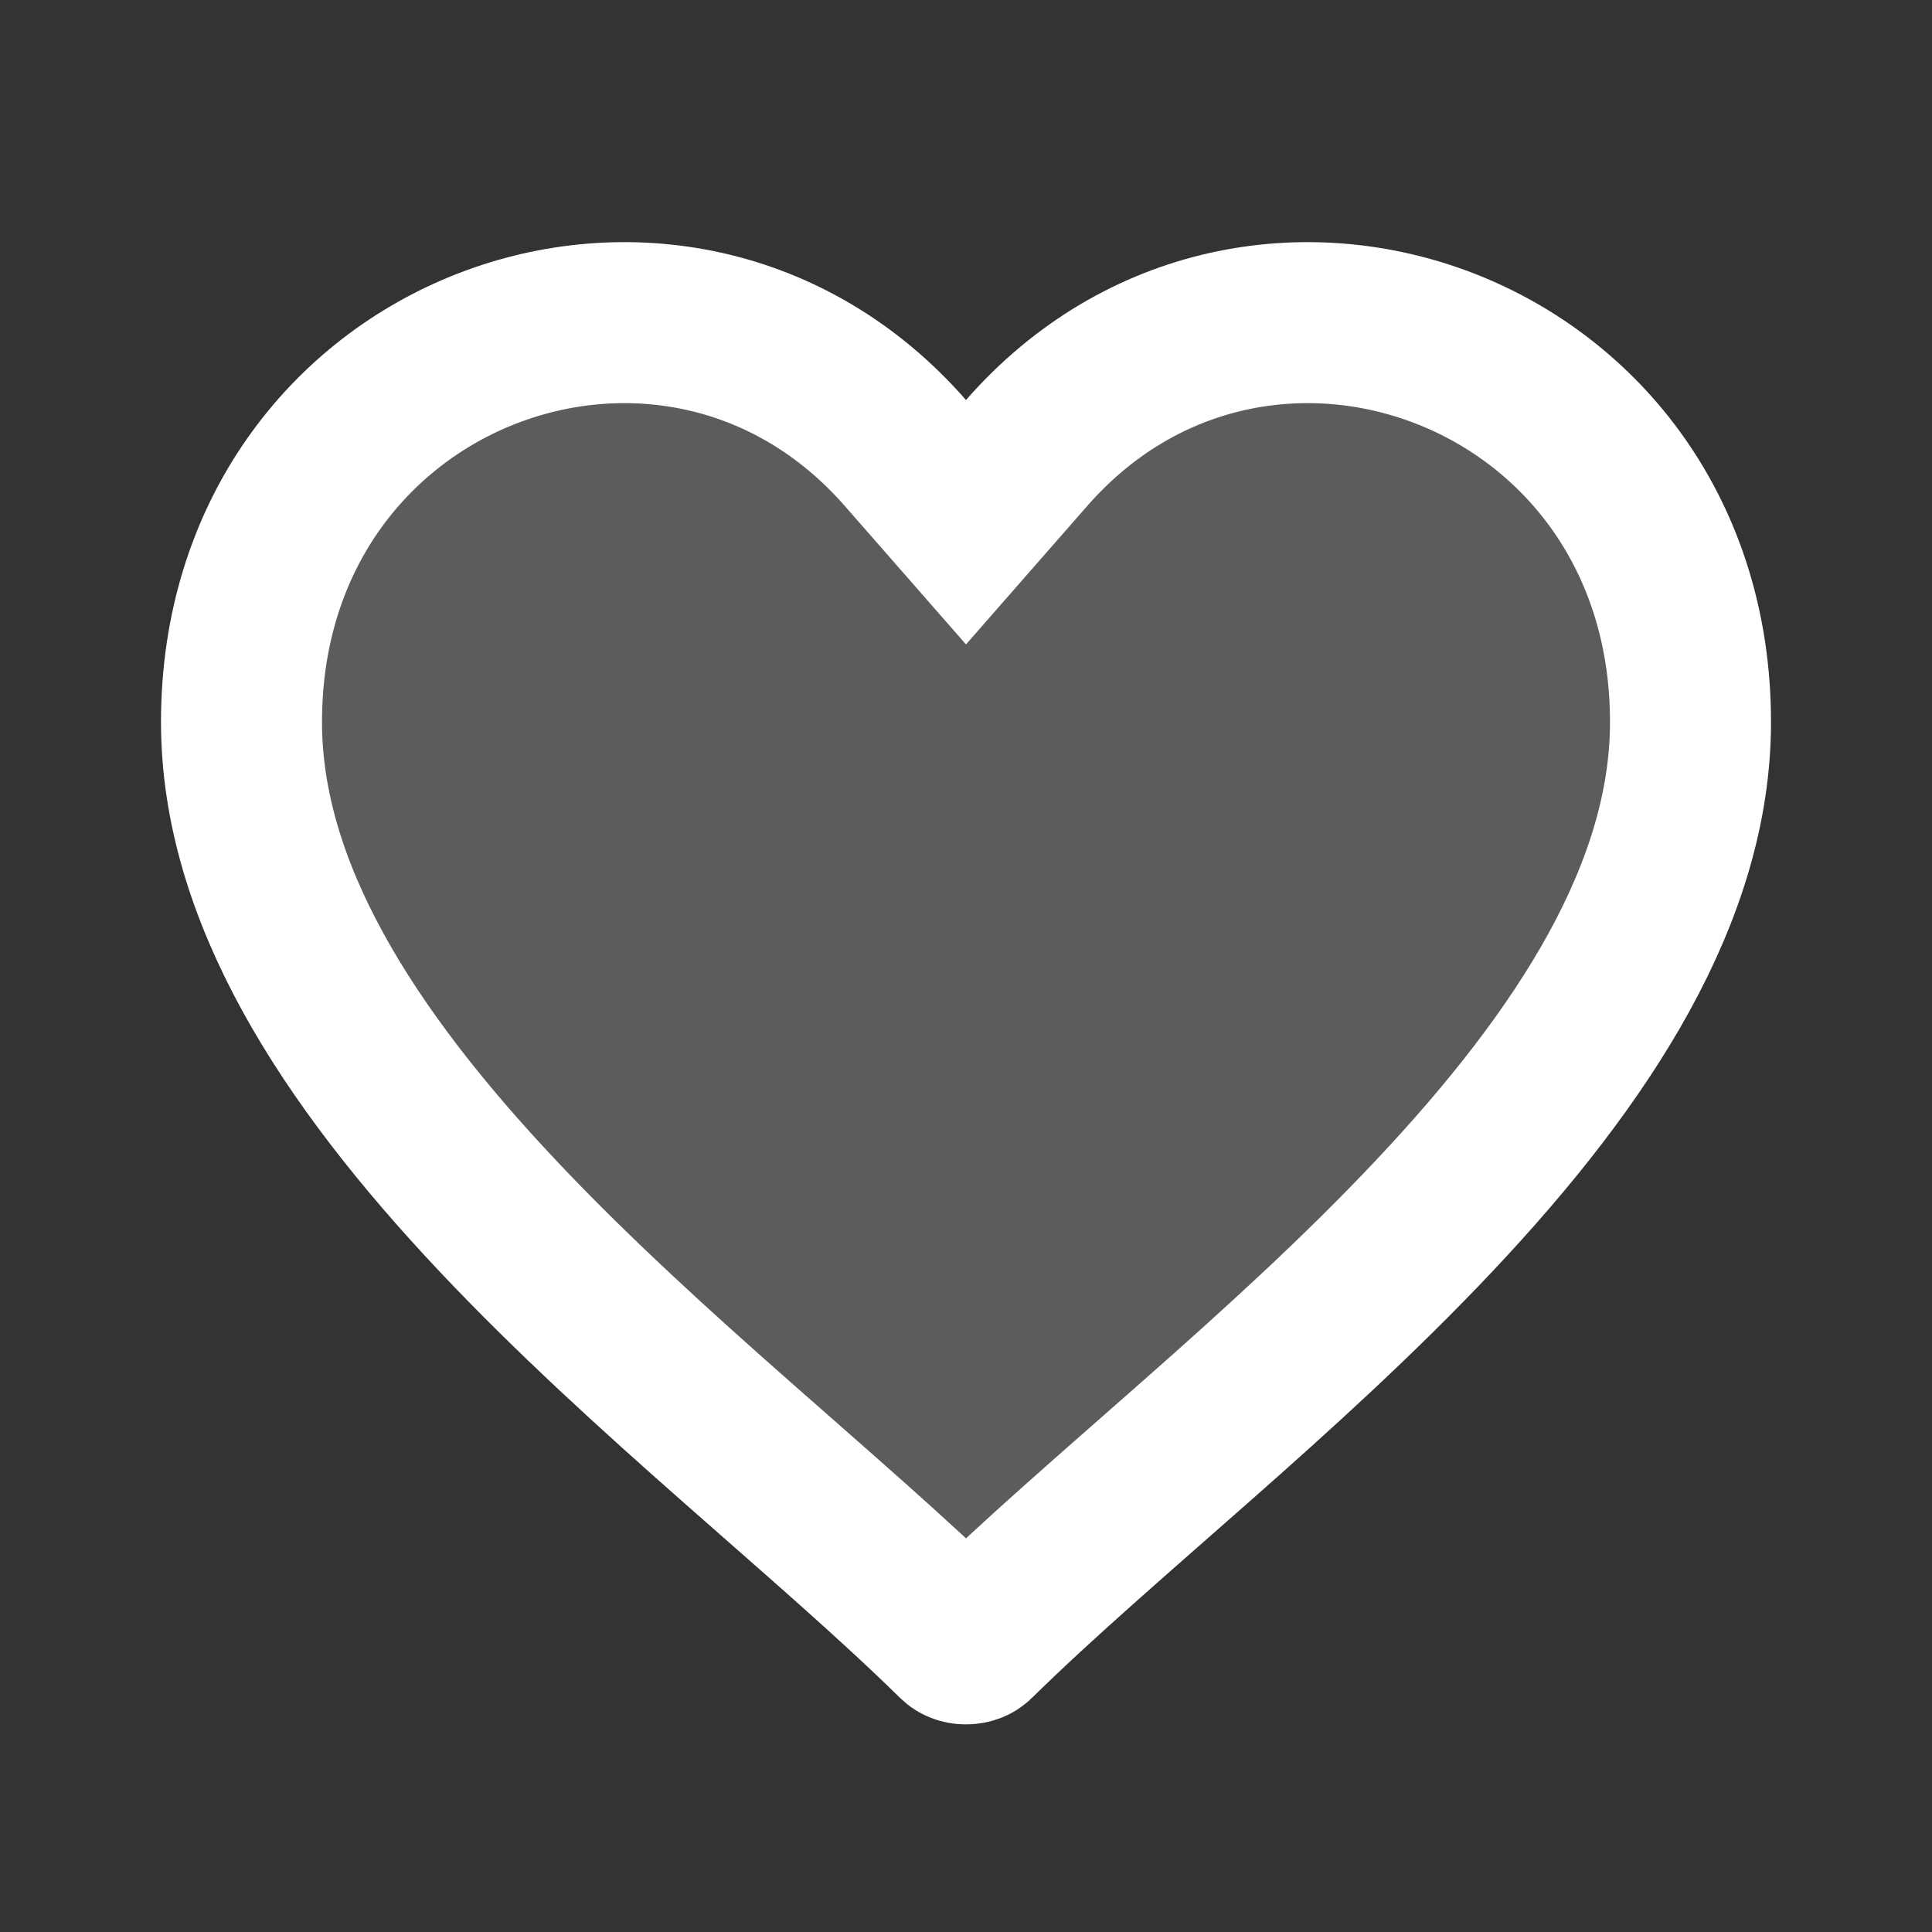 <svg width="24" height="24" viewBox="0 0 24 24" fill="none" xmlns="http://www.w3.org/2000/svg">
<rect x="0" y="0" width="24" height="24" fill="#333333" stroke="none"/>
<path d="M12.753 5.627C15.608 2.364 21 4.314 21 8.969C21 11.068 19.695 13.112 17.811 15.109C16.886 16.091 15.862 17.019 14.863 17.9C13.88 18.768 12.896 19.613 12.117 20.38C12.097 20.4 12.057 20.421 12 20.421C11.943 20.421 11.903 20.4 11.883 20.38C11.104 19.613 10.12 18.768 9.137 17.9C8.138 17.019 7.114 16.091 6.188 15.109C4.304 13.112 3 11.068 3 8.969C3 4.314 8.392 2.364 11.247 5.627L12 6.487L12.753 5.627Z" fill="white" fill-opacity="0.2" stroke="white" stroke-width="2" stroke-linecap="round"/>
</svg>

